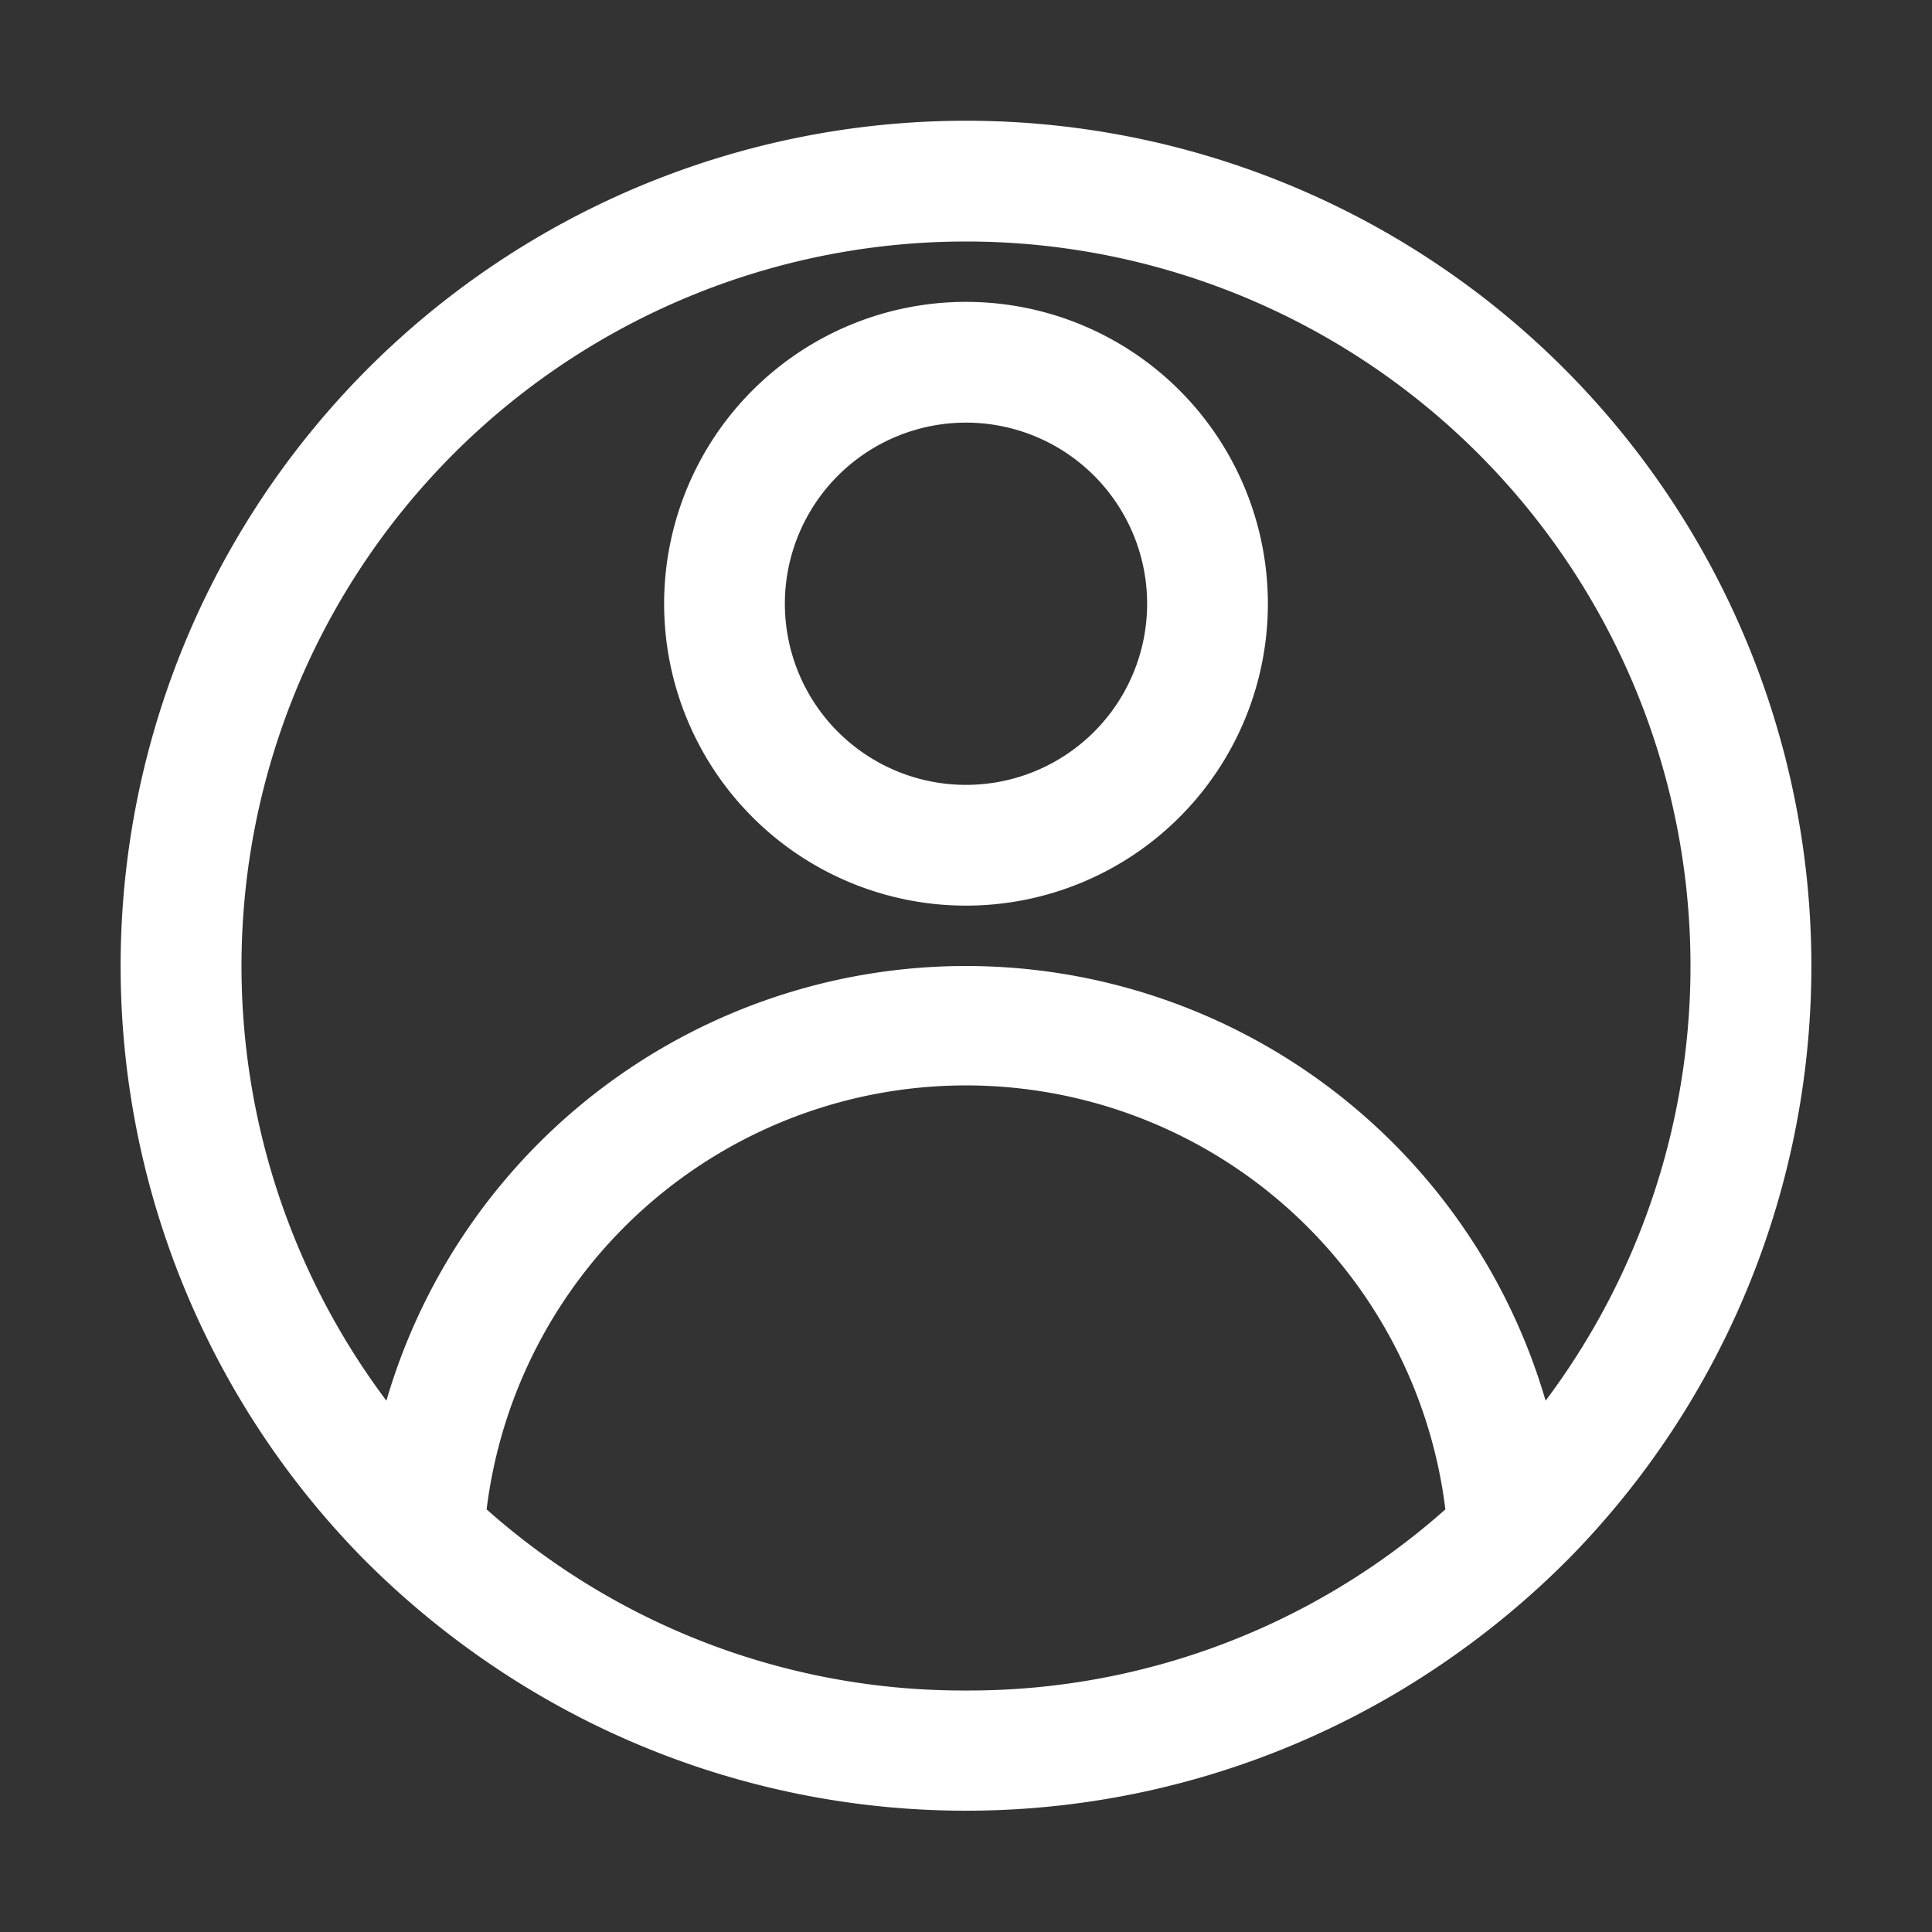 <svg xmlns="http://www.w3.org/2000/svg" version="1.1" xmlns:xlink="http://www.w3.org/1999/xlink" width="512" height="512" x="0" y="0" viewBox="0 0 32 32" style="enable-background:new 0 0 512 512" xml:space="preserve" class=""><rect x="0" y="0" width="32" height="32" fill="#333333" stroke="none"/><g><path d="M16 2A14 14 0 0 0 6 25.8a14.26 14.26 0 0 0 2.16 1.79 14 14 0 0 0 15.68 0A14.26 14.26 0 0 0 26 25.8 14 14 0 0 0 16 2zm0 26a11.88 11.88 0 0 1-7.94-3 8 8 0 0 1 15.88 0A11.88 11.88 0 0 1 16 28zm9.6-4.8a10 10 0 0 0-19.2 0 12 12 0 1 1 19.2 0zM16 5a5 5 0 1 0 5 5 5 5 0 0 0-5-5zm0 8a3 3 0 1 1 3-3 3 3 0 0 1-3 3z" data-name="Layer 51" fill="#ffffff" opacity="1" data-original="#000000" class=""></path></g></svg>